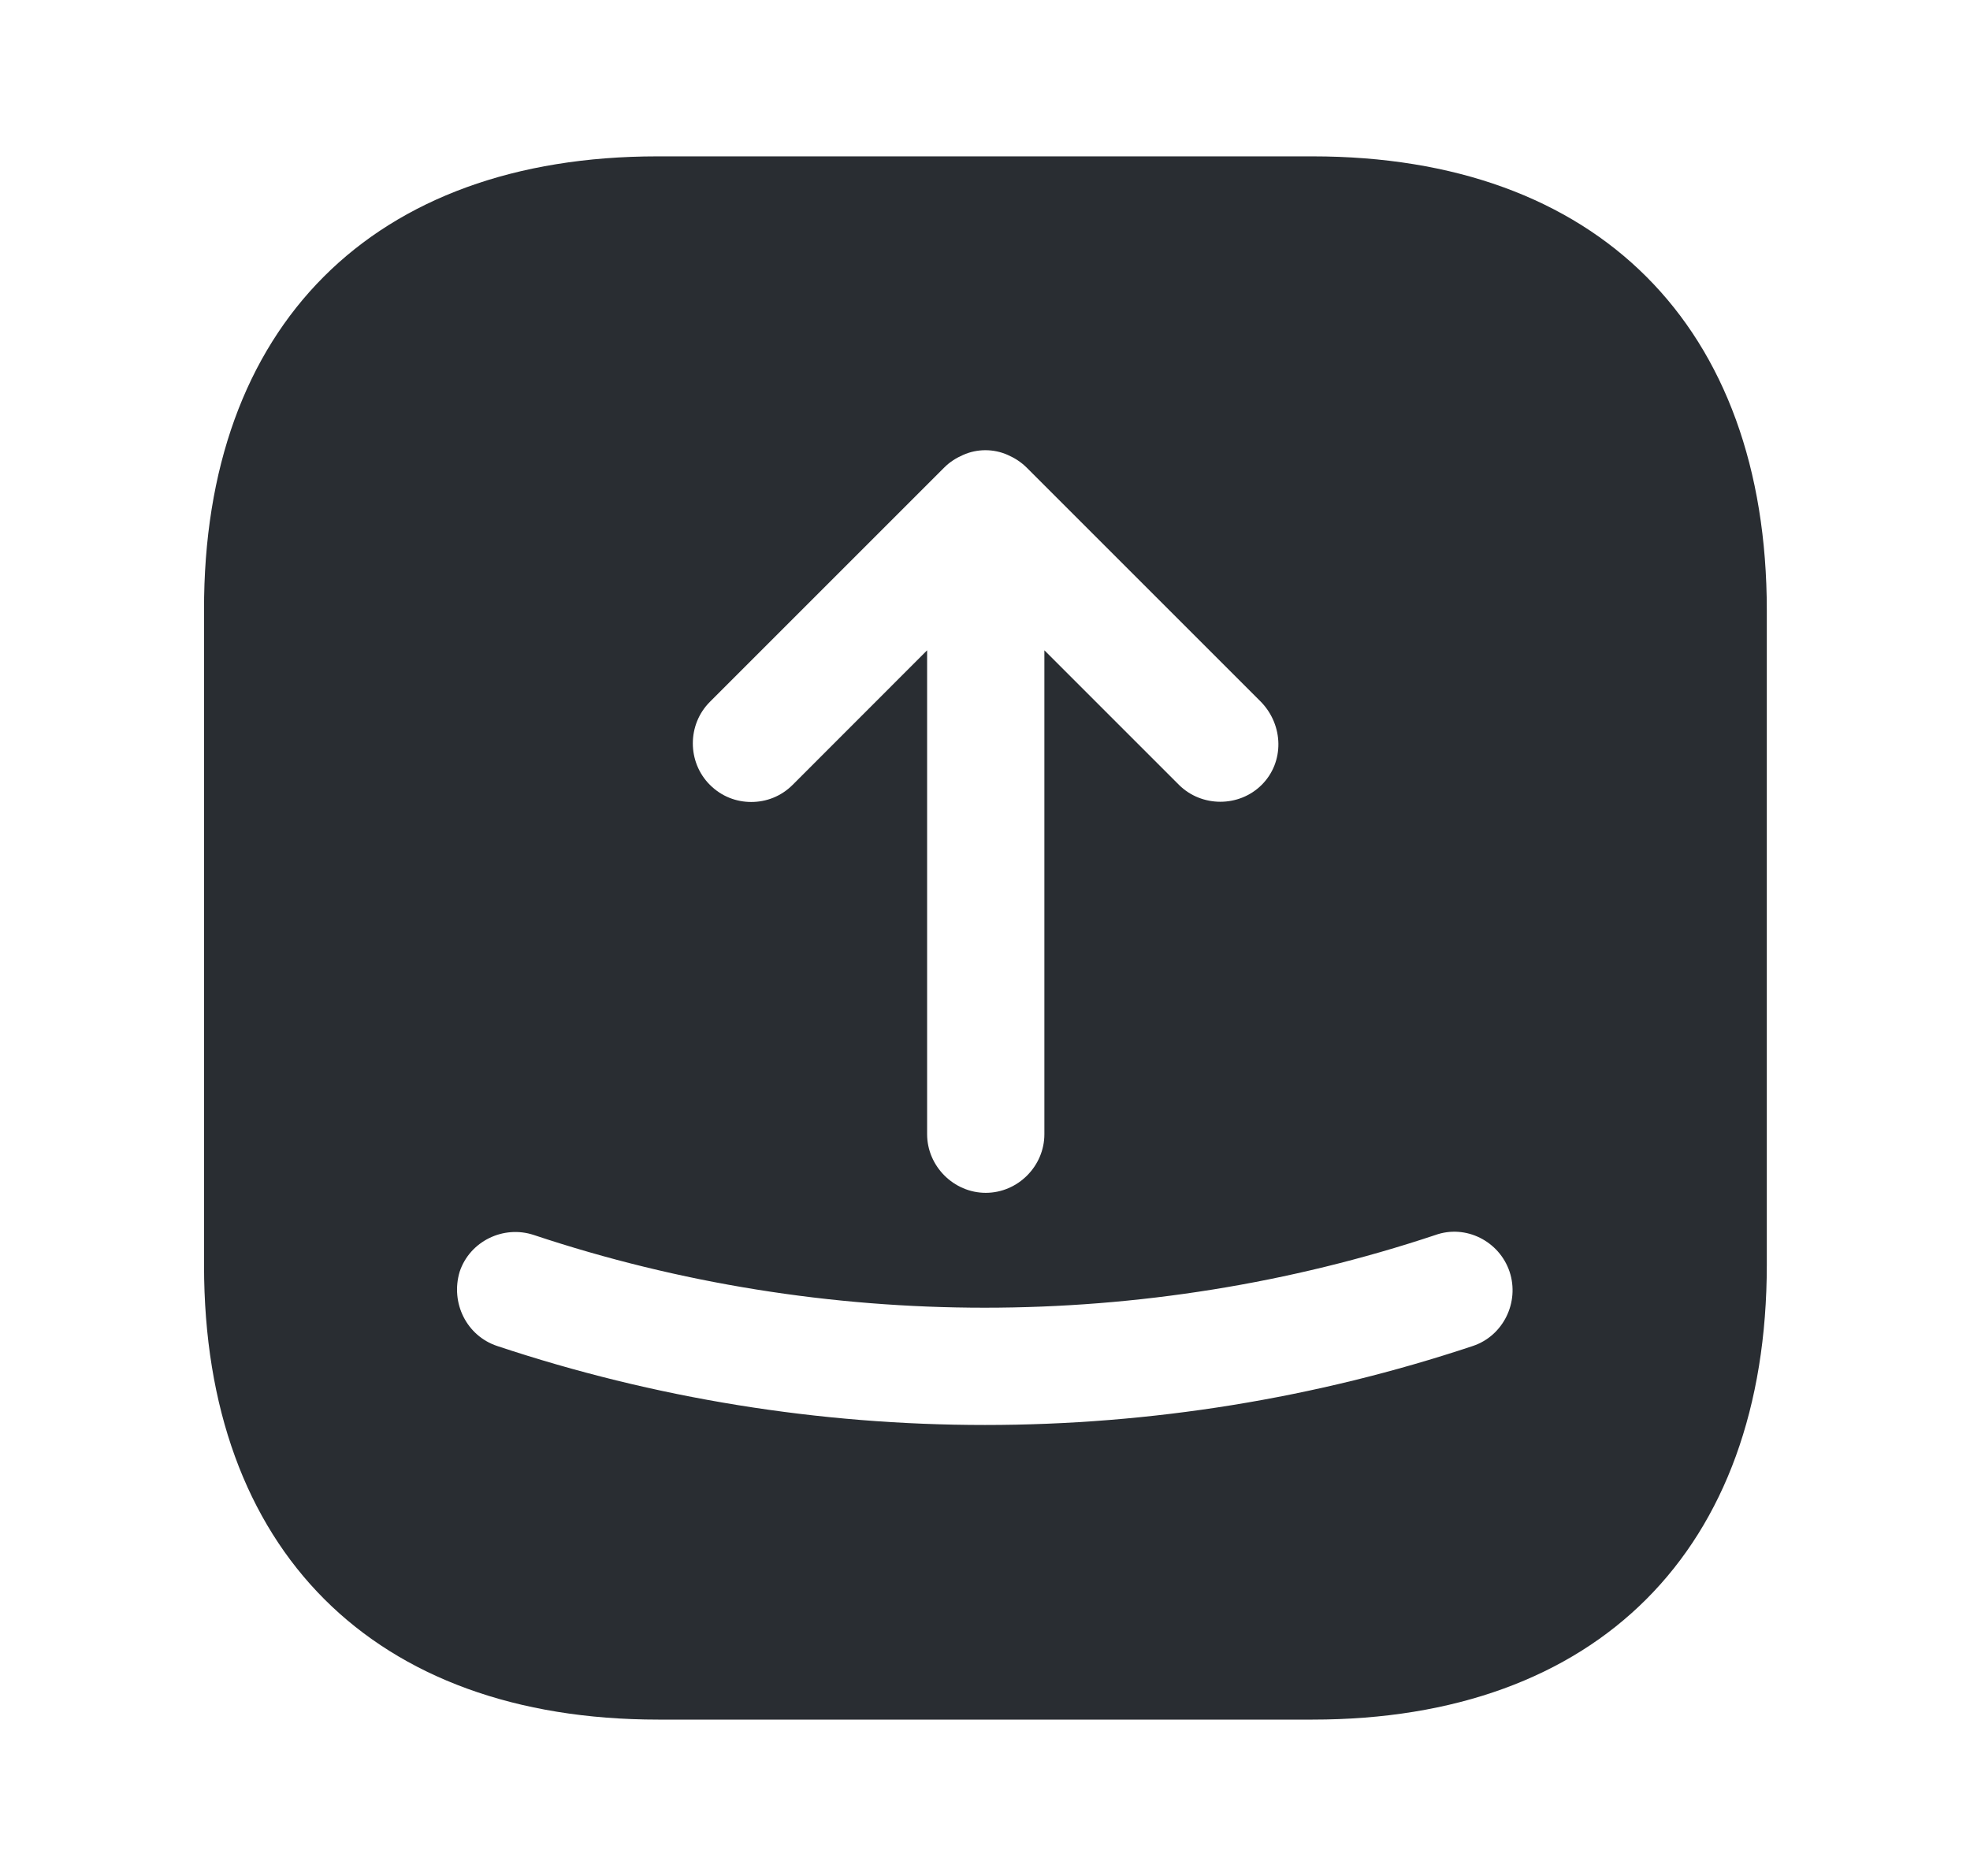 <svg width="21" height="20" viewBox="0 0 21 20" fill="none" xmlns="http://www.w3.org/2000/svg">
<path d="M7.008 1.667H13.992C17.025 1.667 18.834 3.475 18.834 6.508V13.483C18.834 16.525 17.025 18.333 13.992 18.333H7.017C3.983 18.333 2.175 16.525 2.175 13.492V6.508C2.167 3.475 3.975 1.667 7.008 1.667ZM13.442 7.483L10.942 4.983C10.883 4.925 10.817 4.883 10.742 4.85C10.592 4.783 10.417 4.783 10.267 4.85C10.192 4.883 10.125 4.925 10.067 4.983L7.567 7.483C7.325 7.725 7.325 8.125 7.567 8.367C7.692 8.492 7.85 8.55 8.008 8.55C8.167 8.55 8.325 8.492 8.45 8.367L9.883 6.933V12.092C9.883 12.433 10.167 12.717 10.508 12.717C10.85 12.717 11.133 12.433 11.133 12.092V6.933L12.567 8.367C12.809 8.608 13.209 8.608 13.45 8.367C13.692 8.125 13.684 7.733 13.442 7.483ZM5.3 14.35C6.975 14.908 8.733 15.192 10.5 15.192C12.267 15.192 14.025 14.908 15.7 14.35C16.025 14.242 16.2 13.883 16.092 13.558C15.983 13.233 15.625 13.05 15.3 13.167C12.2 14.2 8.792 14.2 5.692 13.167C5.367 13.058 5.008 13.233 4.9 13.558C4.8 13.892 4.975 14.242 5.3 14.35Z" fill="#292D32"/>
</svg>
